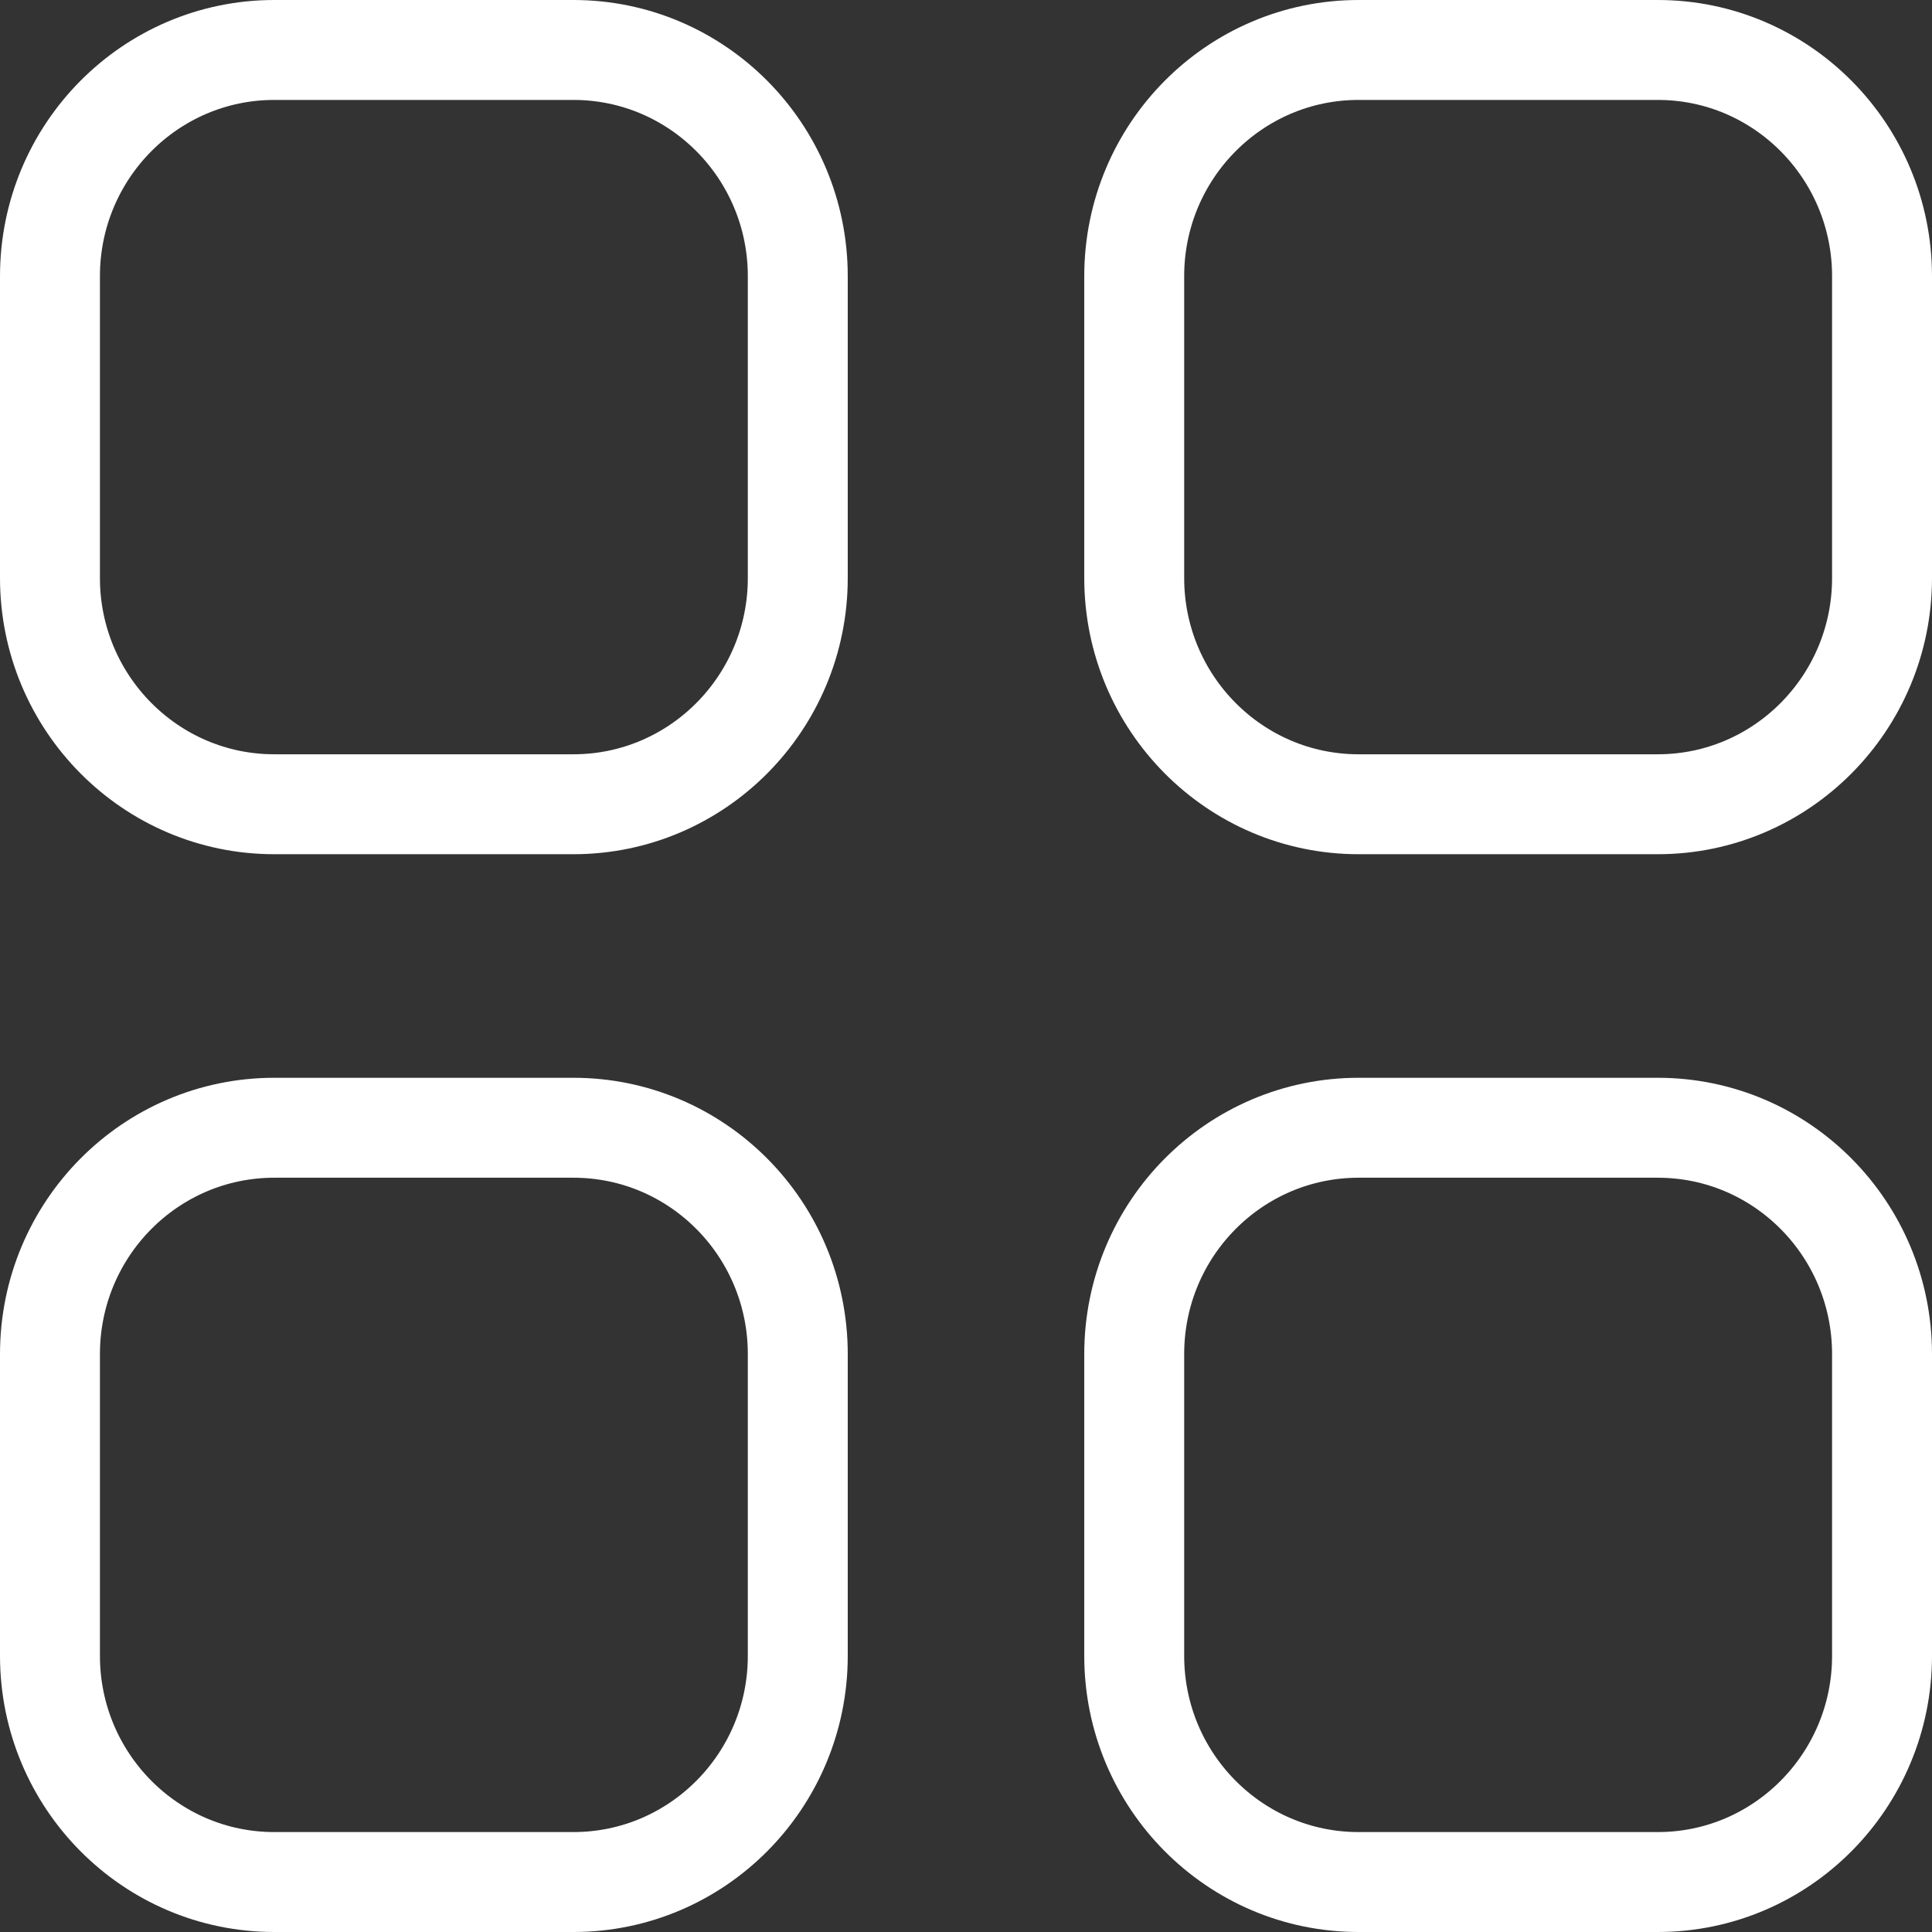 <svg width="29" height="29" viewBox="0 0 29 29" fill="none" xmlns="http://www.w3.org/2000/svg">
<rect x="0" y="0" width="29" height="29" fill="#333333" stroke="none"/>
<path fill-rule="evenodd" clip-rule="evenodd" d="M20.393 0.75H24.884C26.742 0.75 28.25 2.271 28.25 4.146V8.676C28.25 10.55 26.742 12.072 24.884 12.072H20.393C18.533 12.072 17.025 10.55 17.025 8.676V4.146C17.025 2.271 18.533 0.75 20.393 0.75ZM4.117 0.75H8.607C10.467 0.75 11.975 2.271 11.975 4.146V8.676C11.975 10.55 10.467 12.072 8.607 12.072H4.117C2.258 12.072 0.75 10.55 0.75 8.676V4.146C0.75 2.271 2.258 0.75 4.117 0.75ZM4.117 16.928H8.607C10.467 16.928 11.975 18.448 11.975 20.326V24.854C11.975 26.729 10.467 28.25 8.607 28.25H4.117C2.258 28.25 0.75 26.729 0.75 24.854V20.326C0.75 18.448 2.258 16.928 4.117 16.928ZM20.393 16.928H24.884C26.742 16.928 28.25 18.448 28.25 20.326V24.854C28.25 26.729 26.742 28.25 24.884 28.25H20.393C18.533 28.25 17.025 26.729 17.025 24.854V20.326C17.025 18.448 18.533 16.928 20.393 16.928Z" stroke="white" stroke-width="1.5" stroke-linecap="round" stroke-linejoin="round"/>
</svg>
